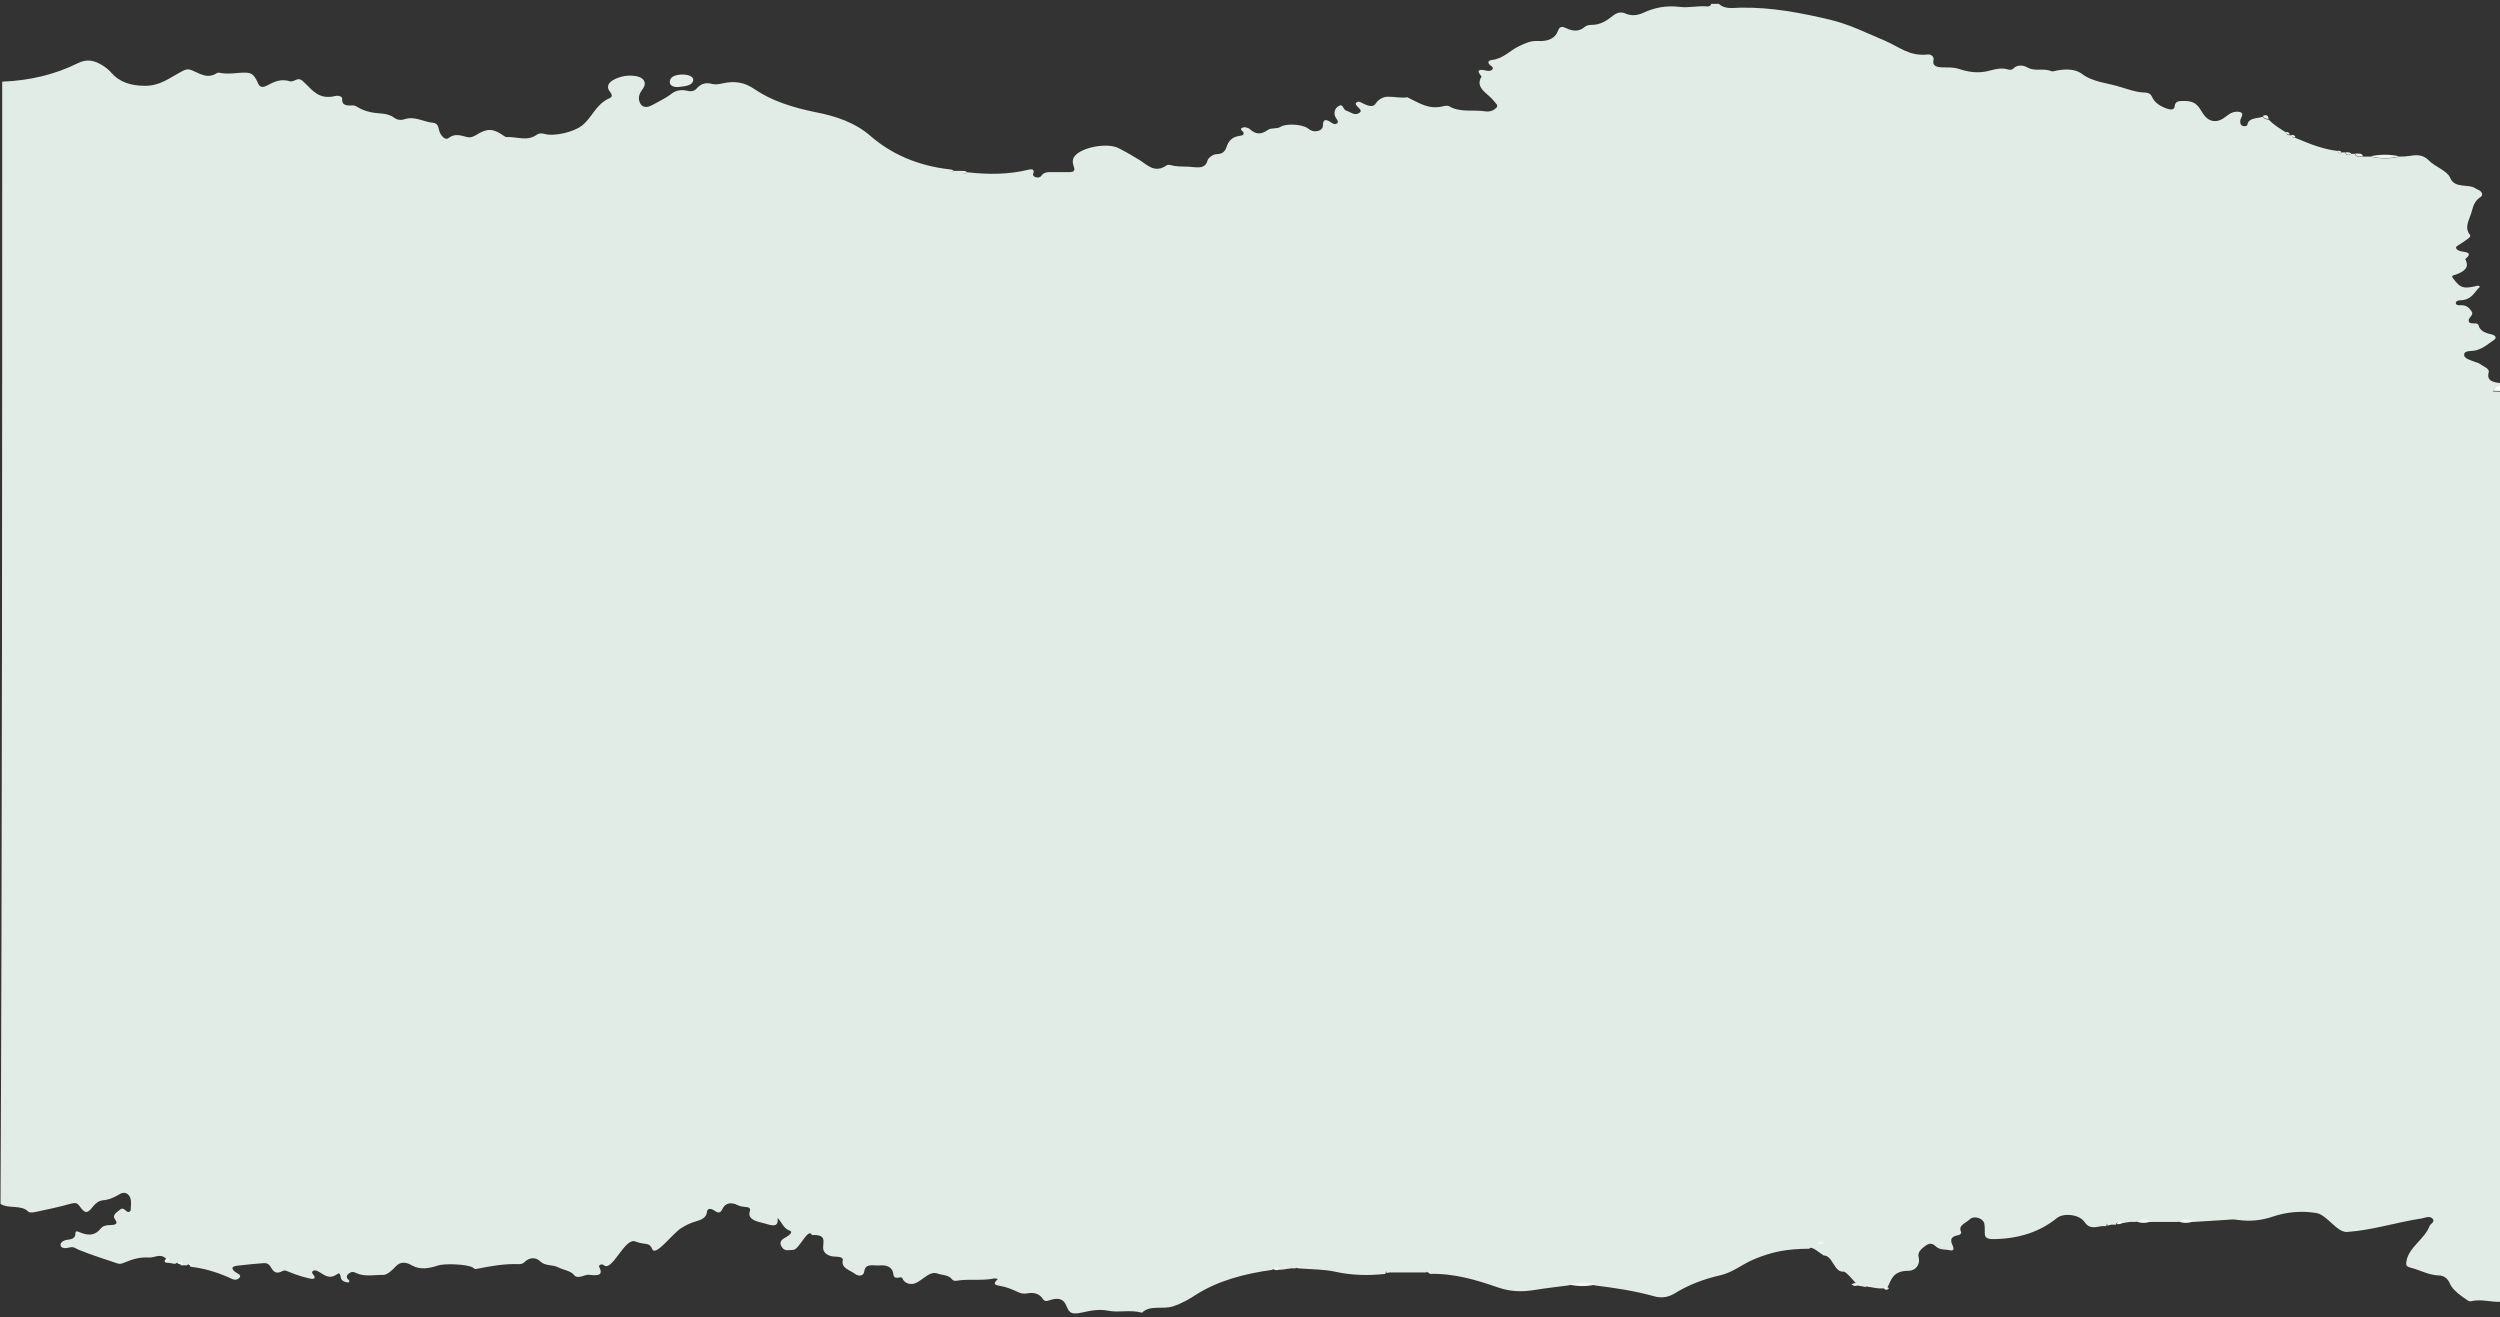 <?xml version="1.0" encoding="utf-8"?>
<!-- Generator: Adobe Illustrator 22.1.0, SVG Export Plug-In . SVG Version: 6.00 Build 0)  -->
<svg version="1.1" id="Layer_1" xmlns="http://www.w3.org/2000/svg" xmlns:xlink="http://www.w3.org/1999/xlink" x="0px" y="0px"
	 viewBox="0 0 1925.8 1014.6" style="enable-background:new 0 0 1925.8 1014.6;" xml:space="preserve">
<rect x="0" y="0" width="1925.8" height="1014.6" fill="#333333" stroke="none"/>
<style type="text/css">
	.st0{fill:#E2ECE6;}
	.st1{fill:#FEFEFE;}
	.st2{fill:#F0F5F2;}
	.st3{fill:#F2F6F3;}
	.st4{fill:#F2F7F4;}
	.st5{fill:#EDF3EF;}
	.st6{fill:#ECF2EE;}
	.st7{fill:#E5EEE8;}
</style>
<g>
	<path class="st0" d="M1318.2,3c1.9,0,4,0,5.9,0c4.5,4.4,11.6,3,16.7,2.9c24-0.4,46.5,4,69,9.3c15.4,3.7,28.6,10.5,42.5,16.3
		c10.2,4.3,18.5,12,32.3,10.5c2.8-0.4,5.5,1.4,4.8,4.5c-1,4.1,2.3,5.3,6.8,5.4c4.2,0.1,8.4-0.2,12.5,1.1c7.8,2.6,15.7,3.8,24.4,1.3
		c4.2-1.1,8.9-2.3,13.6-0.8c1.5,0.4,2.9,0.4,4-0.5c3.2-3.5,8.1-2.8,11.1-1c5.8,3.3,12.9,0.2,18.5,2.9c0.9,0.4,2.8-0.4,4.2-0.6
		c7-1.3,14.2-1.2,19.3,2.6c8.4,6.5,20.2,7,30.2,10.3c5.4,1.6,11.5,3.8,17,4c5.2,0.2,5.8,1.4,7.4,4.6c1.8,3.5,6.1,6.3,10.9,7.9
		c2.6,0.9,5.7,1.2,5.9-1.9c0.4-4.5,4.3-4,8.4-4c10,0.2,10.9,7,14.7,11.4c3.5,4.4,8.9,5.5,14.2,2.1c1.5-1,2.8-2.1,4.2-3
		c2.6-2,6.5-2.9,9.3-1.8c2.5,0.9,0.6,3.7-0.1,5.5c-0.3,0.9-0.3,1.9-0.1,2.8c0.1,1.1,0.9,2.1,2.5,2.4c1.5,0.2,2.9-0.4,2.9-1.2
		c1-5.5,7.7-4.6,12-6.1c0.7,1.4,2.2,2.1,4.5,2.3c3.7,3.9,8.6,6.9,13.4,9.9c0.1,1.4,1.2,2.1,2.9,2.1c0.4,0,0.9,0,1.5,0
		c0.1,1.3,1.2,2.1,2.9,2.1c10.3,4.3,20.6,8.6,32.4,10c0.4,1.2,0.7,2.6,2.9,1.1c1,0,1.9,0,2.9,0c0.7,2.1,2,2.8,4.5,1.1
		c1,0,1.9,0,2.9,0c0.7,2.8,3.5,2,6.1,2.1c1.9,0,3.9,0,5.9,0c7.4,1.8,14.8,1.9,22.2,0c2.6,0,5.4-0.1,8-0.5c5.8-1,10.5-0.9,14.8,3.5
		c4.8,4.9,14.2,8,16.3,13.2c3.5,8.8,14.1,4.5,19.6,8.3c1,0.8,2.6,1.1,3.5,1.9c1.8,1.3,2.3,3.5,0.6,4.6c-5.4,3.5-5.9,7.8-7.4,12.7
		c-1.8,5.8-5.4,10.9-0.9,16.7c0.7,1-0.4,2.1-1.6,2.9c-2.3,1.6-4.6,3.3-7.1,4.8c-2.6,1.4-2.9,2.6-0.1,4.3c2.9,1.5,12.6,0.4,5.2,6.5
		c-0.1,0.1,0.1,0.4,0.1,0.5c3.2,5.9-0.9,9.2-7.4,11.5c-1.8,0.6-3.9,0.6-2.2,2.9c5.8,7.6,8,8.4,19.2,5.6c0.3-0.1,0.7,0.4,1.6,0.9
		c-4.6,4-6.1,10.3-15.5,10.4c-1.5,0-3.5,0.9-3.1,2.5c0.4,1.4,2.2,1.4,3.5,1.3c4.9-0.2,6.8,2.1,8.7,4.9c1.9,2.9-2.8,4.5-2.3,7.2
		c0.6,3.8,6.8,0,7.7,3.7c0.9,3.6,4.6,5.5,9.2,6.5c3.1,0.6,5.4,2.5,2.5,4.5c-4.2,2.8-7.7,6.1-13.2,7.8c-3.4,1.1-9.5-0.1-9.7,3.3
		c-0.4,3.3,5.2,4.5,8.7,5.9c1,0.4,2.3,0.6,3.2,1.3c2.6,2,7.8,3.6,7,6.6c-1.8,6.4,3.1,7.8,9.6,8.3c0,0.8,0,1.4,0,2.1
		c-3.1,0.2-5.1,1.6-6.5,4.3c2.3,0.1,4.5,0.2,6.5,0.2c0,217.3,0,483.8,0,701.1c-7.8,0.4-15.5-2.4-23.4-0.4c-0.6,0.1-1.5-0.1-2-0.4
		c-5.7-3.9-11.7-7.9-14.1-13.2c-1.6-4-4.6-6.3-8.7-6.3c-8.1-0.4-14.1-4.1-21.2-5.9c-4.2-1-4-2.5-3.5-5.4
		c1.9-10.5,14.1-16.9,17.7-26.7c0.7-2,4.8-3.3,2.2-5.9c-2.5-2.3-5.7-0.4-8.3,0c-19.3,2.9-37.5,9-57.4,10.4
		c-8,0.4-15.4-13.2-23.7-14.6c-11.7-1.9-23-0.8-33.9,2.9c-8.3,2.8-17,3.7-25.9,2.5c-1.6-0.2-3.2-0.5-5.1-0.4
		c-10,0.6-20,1.2-30.1,1.9c-4-1.8-7.8-1.8-11.9,0c-7,0-13.8,0-20.8,0c-4-1.8-7.8-1.8-11.9,0c-3.5-0.4-7,0.4-10.3,1
		c-2.3-1.6-3.9-1.1-4.5,1.1c-1.5,0-2.9,0-4.5,0c-2.2-1.5-2.6-0.2-3.1,1.1c-1.2,0-2.5-0.1-3.7,0.1c-5.2,0.8-9.2,2.1-12.9-3.3
		c-3.9-5.9-16.1-7.1-21.1-3.1c-13.1,10.6-28.9,15.9-48.1,16.3c-4.9,0.1-7.7-0.5-7.6-4.6c0-2.5,0.1-5.3-0.4-7.6
		c-1.2-4.1-8.1-6.1-11.2-3c-2.8,2.8-9.2,4.6-6.7,9.5c0.6,1.1-0.6,2.4-1.9,2.6c-7.7,1.4-5.8,5.3-4.2,8.9c0.7,1.6,0.4,3.5-2.3,2.8
		c-3.4-0.8-7.4-0.1-10.3-2.4c-2-1.8-4.5-4-8-1.5c-3.7,2.5-7.1,5.5-5.9,9.4c1.3,4.8-1.8,10.3-8,10.3c-12.6,0.1-13.1,7.6-16.4,13.5
		c-1,0-2,0-3.1,0.1c-3.5,0.2-7-0.5-10.2-1.1c-0.9-1-1.9-1.1-2.9,0c-1.9-0.4-4-0.6-5.9-1c-1.9-1.5-10-12.2-11.9-10.8
		c-7,0-7.8-12.5-14.8-12.5c-2.6-1.5-9.8-8-10.9-5.2c-17.4,0.2-28,2-42.9,8.2c-9,3.8-15.8,9.9-25.9,12.3c-12.9,2.9-24.7,7.5-35,13.9
		c-5.4,3.3-10.9,3.8-16.4,2.1c-14.7-4.1-29.8-6.3-44.9-8.2c-7-1.9-13.8-1.9-20.8,0c-8.9,1.2-17.7,2.1-26.6,3.6
		c-9.5,1.5-18.2,1.1-27.3-2c-16.7-5.8-33.7-11-52.9-10.5c-0.3-1.3-0.7-2.6-2.9-1.1c-9.3,0-18.8,0-28.2,0c-2.2-1.5-2.6-0.4-2.9,1.1
		c-12.9,1.4-25.4,1.2-38.3-1.6c-8.9-2-18.8-1.9-28.3-2.6c-1-1.1-1.9-1.1-2.9,0c-4.2-0.5-7.8,1-11.9,1c-2-1.4-4-1.4-5.9,0.1
		c-21.2,3-41.3,8.2-58.2,18.9c-5.7,3.7-11.2,7-18.5,9.3c-7.7,2.4-17.4-1.3-23.5,4.8c-8.6-2.5-18,0.1-25.9-1.5
		c-8-1.6-14.8,0.2-20.5,1.4c-9.2,2.1-10-1-12-5.5c-2-4.9-5.9-6.3-12.5-4.1c-2.8,1-4.2,1.1-5.7-1.2c-2.3-3.6-6.7-5-11.7-4
		c-2.6,0.5-4.9,0.1-7-0.9c-4.3-2-8.6-3.9-13.8-4.8c-5.4-0.9-5.4-1.9-1.9-5.4c-1-0.2-2-0.5-2.8-0.4c-8.9,1.9-18.2,0.4-27.1,1.5
		c-2,0.4-4.2,0.8-5.4-0.8c-2.8-3.6-7.6-3.1-11.7-4.6c-6.5-2-12.3,7.2-18.5,8.1c-3.2,0.4-5.8-0.8-7.3-2.9c-0.6-1-1-2.5-2.6-2.1
		c-5.2,1.2-4.8-1.2-5.4-3.8c-0.9-4.1-4.9-5.9-10.2-5.4c-4.5,0.4-10.9-2.1-11.9,4.4c-0.4,3.9-4.3,4.3-7.3,2
		c-3.9-2.9-10.6-4.3-9.3-10.3c0.6-2.5-3.1-2.8-5.9-2.9c-5.4-0.1-8.9-2.9-9.2-6.1c-0.4-5,3.4-11.1-8.6-10.5
		c-2.9-6.3-9.9,11.3-14.4,11.4c-3.5,0.1-6.4,1.1-8.4-1.6c-2.3-3-2.2-5.6,2.3-7.9c2.2-1.1,6.2-4.1,3.7-5.1c-5.5-2.1-6.1-6.4-9.7-10
		c0.9,6.9-3.4,6.3-8.6,4.6c-1.2-0.4-2.3-0.5-3.5-0.9c-5.9-1.4-11.2-3.3-9.2-9.2c0.6-2-0.9-2.8-3.1-2.9c-2.2-0.2-4.3-0.4-6.2-1.4
		c-5.2-2.6-9.7-1.8-11.9,2.9c-1.5,3.3-3.2,3.3-6.1,1.3c-2.5-1.8-5.5-2.1-5.8,0.9c-0.4,4.6-4.2,6.1-9,7.5c-3.9,1.1-7.4,2.9-10.6,4.9
		c-6.7,3.9-19.9,22.3-22.5,16.4c-2.5-5.9-4.9-2.8-13.2-6c-8.1-3.1-17.9,24.1-24.3,18.2c-1.2-1.1-4.2-0.1-3.4,1.4
		c3.4,6.8-1.2,6.9-8,6.1c-1.8-0.2-3.7,0.8-5.7,1.3s-4.2,0.6-5.4-0.8c-2.8-3.8-8.6-4.1-12.6-6.3c-4.2-2.1-10-0.9-13.6-4.4
		c-3.4-3.5-8.3-3.3-11.9,0.1c-1.3,1.3-2.6,2-4.9,1.9c-11.1-0.4-21.6,1.5-33.1,3.8c-0.6,0.1-1.5-0.8-2.2-1.2
		c-4.2-2.6-21.9-3.3-27-1.5c-6.5,2.1-13.4,3.6-20-0.2c-4.2-2.4-8.6-3.3-12.6,1.1c-2.3,2.6-6.4,6.4-9.5,6.3
		c-6.8-0.1-14.2,1.6-20.6-1.4c-1.9-1-3.4-1.3-5.2-0.1c-1.8,1.2-2.8,2.5-1.6,4.4c0.6,0.9,2.3,1.5,0.9,2.9c-3.5-0.2-5.9-1.4-6.2-4.4
		c-0.1-1.2-0.7-3.6-2.5-2.1c-6.4,4.6-10,0.6-14.4-1.8c-1.2-0.6-2.5-1.4-4-0.8c-1.6,0.8-1.2,1.9-0.3,2.9c3.4,4.1-1.2,3.7-3.7,2.9
		c-5.2-1.2-10-2.9-14.8-4.8c-1.8-0.6-3.1-1.8-5.4-0.5c-4.6,2.4-6.7,0.1-8.3-2.6c-1.2-2-2.5-3.9-5.8-3.7c-6.8,0.5-13.6,1.2-20.5,2
		c-4.8,0.5-4.2,2.6-1.8,4.6c1.8,1.5,6.1,2.4,3.1,5.1c-2.9,2.5-5.8,0.1-8.4-1c-9-3.8-18.5-6.8-28.9-7.9c-0.4-1.2-0.7-2.6-2.9-1.1
		c-1.5,0-2.9,0-4.5,0c-0.7-2.1-2-2.8-4.5-1.1c-1.9-0.4-4-0.6-5.9-1c0-1.2,0.1-2.5-1.5-3.5c-4.2-3.6-8.6-0.2-12.5-0.4
		c-7.6-0.5-13.4,1.5-19.3,4c-1.5,0.6-3.2,1.2-4.9,0.6c-10-3.3-20.2-6.6-29.9-10.5c-2.5-1-3.9-2.8-7.4-1.8c-2.3,0.6-6.1,1-6.7-1.6
		c-0.6-2.1,2.3-4,4.9-4.3c4.3-0.5,6.5-1.4,6.5-5.1c0-2.6,2.5-1.1,4.2-0.4c6.2,2.5,11.2,1.8,15-2.9c1.6-2.1,4-3,7.3-3
		c4.3,0,6.8-0.8,3.9-4.6c-2.2-2.9,1.2-5.1,3.7-7.1c2.3-1.9,3.4-0.6,5.1,0.9c1.5,1.4,3.4,0.5,3.4-1c0.1-3,0.7-6.4-0.4-9.3
		c-1-2.6-3.9-5.5-8.7-2.4c-3.5,2.1-7.4,4-12.3,4.4c-3.4,0.4-5.9,2.5-7.7,4.9c-4.3,5.5-6.1,5.5-10.3-0.4c-1.8-2.5-3.2-2.8-7-1.8
		c-8.9,2.5-18.2,4.5-27.4,6.4c-1.5,0.4-4.3,0.4-4.9-0.2c-5.5-5.8-15.4-2.1-21.6-6.1C1.7,667.6,1.7,321.5,1.7,62.9
		c21.2-0.8,40.7-5.5,58.2-14.2c7.4-3.7,13.1-1.9,18.6,1.4c2.8,1.6,5.5,3.8,7.4,6.1c6.1,7,14.7,9.8,25.6,9.9
		c12,0.1,19.4-6.3,28.2-10.9c2.6-1.3,4.3-2.5,7.7-1.2c6.2,2.3,12.2,7.4,20,2.1c0.4-0.2,1.5-0.1,2.2,0c4.6,1,9,0.5,13.8,0.1
		c9.9-0.9,11.9,0.1,15.3,7.8c1.3,3.1,3.2,3.8,7,1.9c5.2-2.8,10.5-5.5,17.6-3.3c0.9,0.4,2.5-0.1,3.4-0.5c4.3-2.3,5.5-0.6,8.3,2
		c5.8,5.5,10.8,13,23.5,9.8c2.2-0.5,5.2,0.4,5.1,2.3c-0.4,4.6,2.8,5.4,8,5c1.3-0.1,2.8,0.6,4,1.4c5.2,3.1,11.1,4.4,17.6,4.8
		c3.5,0.2,7.4,1.1,10,3c2.5,1.9,5.2,2.5,8.6,1.4c7.8-2.5,14.4,2.1,21.8,2.8c4.6,0.4,4,5,5.4,7.9c1,2.1,4,5.8,6.4,3.9
		c5.1-3.8,9.2-2.1,14.1-0.9c2.9,0.8,5.1-0.2,7.3-1.5c8.6-5.4,13.1-5.1,21.1,0.5c0.7,0.4,1.6,1.2,2.3,1.1c7.7-0.5,16,3.6,23.2-1.8
		c1.5-1.1,3.7-1.4,6.2-0.6c7.6,2.1,22.4-1.6,28.5-6.3c8.3-6.4,10.5-16.4,21.5-21.3c2.5-1.1,1.8-2.9,0.3-4.9c-2.6-3.1-1.9-6.4,2-8.8
		c4.5-2.6,9.5-3.9,15.1-3.6c8.7,0.4,12.2,5.1,7.7,10.8c-2.2,2.9-3.1,5.9-2.2,8.9c1.3,4.6,5.2,5.6,10,2.9c4.9-2.8,10.2-5.1,14.5-8.5
		c3.1-2.5,7.4-3.7,12.2-2.5c3.2,0.8,5.7,0.4,7.6-1.9c2.8-3.1,6.5-4.9,11.9-3.3c2.5,0.6,5.4,0.1,8-0.5c9.3-2.1,17-0.8,24.7,4.6
		c13.1,8.9,29.2,14,46.3,17.5c16.3,3.1,31.1,8.2,42.7,18.3c16.1,14,36.6,23.2,61.6,25.9c0.4,1.2,0.7,2.6,2.9,1.1c1.9,0,3.9,0,5.9,0
		c0.7,2.1,2.2,2.8,4.5,1.1c15.7,1.8,31.4,1.8,46.6-1.9c3.5-0.9,5.2-0.1,4,2.9c-0.6,1.4,0.6,2.5,2.3,2.9c1.6,0.4,3.1-0.1,3.9-1.1
		c2.2-3.5,6.2-2.9,10.2-2.9c3.7,0,7.4,0,11.1,0c3.5,0,4.9-0.9,3.9-3.8c-1-2.9-1.6-5.9,0.6-8.6c5.4-6.8,25.1-10.5,33.7-6.1
		c5.9,2.9,11.5,6.3,16.9,9.6c5.4,3.5,11.2,10,20.3,3.6c0.6-0.4,2-0.4,2.8-0.2c4.5,1.4,9.3,1.1,13.9,1.3c5.5,0.2,12.8,2.6,14.7-4.8
		c0.4-1.9,4.3-4.8,6.5-4.8c7-0.1,7.4-4,8.7-7.1c1.6-3.7,4.2-6.3,9.3-7c2.2-0.4,3.9-0.6,3.1-2.8c-0.4-1.1-3.1-2.1-1.2-3.3
		c2-1.3,5.1-0.1,6.1,0.8c4.6,4.3,8.7,4.4,14.1,0.6c2.5-1.8,6.7-0.4,9.6-2.3c4.3-2.8,17-2,21.1,1.2c2,1.6,4.2,2.6,7,2.1
		c2.9-0.5,4.6-2.1,4.6-4.5c0-4.3,1.9-5.3,6.4-2.1c1.3,0.9,2.8,1.8,4.5,0.6c0.6-0.4,0.7-1.3,0.4-2c-0.3-0.9-1-1.6-1.5-2.5
		c-2-3.6-0.6-7.3,2.6-9c3.2-1.8,2.9,2.9,5.5,3.7c3.2,1,6.4,4.1,9.9,1.9c3.2-1.9-0.4-3.9-1.8-5.6c-0.6-0.9-1.2-1.8-0.3-2.5
		c1.6-1.3,3.1-0.4,4.6,0.4c3.4,1.6,8,3.9,10.2,0.5c2.3-3.5,5.9-5.4,9.7-5.4c4.9-0.1,10,1.3,15.1,0.4c0.1,0,0.3,0.4,0.4,0.4
		c8.3,3.9,15.8,9.4,27.1,6.5c1.3-0.4,3.4-0.5,4.3,0c8.4,5.1,18.8,2.5,28.2,4c3.7,0.5,6.4-0.9,8.3-2.8c1.8-1.8-0.6-3.5-1.8-5
		c-4.3-6-15.1-10-9.7-18.9c0.1-0.2-0.3-0.6-0.6-1c-3.7-4.6-0.4-4.8,4.3-3.7c1.8,0.4,3.4,0.4,4.6-0.8c1.3-1.4-0.3-2.4-1.5-3.3
		c-2.2-1.9-2-3.7,1.3-4.1c9-1.1,13.6-7.2,20.6-10.5c5.1-2.4,8.9-4.4,14.8-4.1c7.8,0.4,13.4-2,15.5-8c1-2.6,2.5-3.8,6.2-1.9
		c4.9,2.3,9.9,3,14.4-1c0.9-0.9,2.9-1.5,4.6-1.5c7.7,0.1,12.5-3.5,17.2-7.2c2.8-2.1,5.9-3.3,9.7-1.5c4.9,2.1,9.6,1.2,13.9-0.8
		c8.6-4,17.9-5.6,27.6-4.4c7.1,0.9,13.6-0.9,20.5-0.4C1316.4,5.3,1317.9,4.5,1318.2,3z"/>
	<path class="st1" d="M1926.8,301.2c-2-0.1-4.2-0.1-6.5-0.2c1.5-2.5,3.4-3.9,6.5-4.3C1926.8,298.1,1926.8,299.7,1926.8,301.2z"/>
	<path class="st2" d="M1826,120.4c7.4-1.6,14.8-1.6,22.2,0C1840.8,122.3,1833.4,122.3,1826,120.4z"/>
	<path class="st3" d="M1229.3,989.5c-7,1.6-13.8,1.6-20.8,0C1215.5,987.6,1222.3,987.6,1229.3,989.5z"/>
	<path class="st4" d="M1657.2,940.8c-4,1.6-7.8,1.6-11.9,0C1649.4,939.1,1653.3,939.1,1657.2,940.8z"/>
	<path class="st4" d="M1689.7,940.8c-4,1.6-7.8,1.6-11.9,0C1681.9,939.1,1685.8,939.1,1689.7,940.8z"/>
	<path class="st2" d="M130.6,971.7c-1,0.9-2.6,1.5-3.5,0.4c-1.2-1.5,1.6-2.3,2-3.7C130.7,969.3,130.6,970.6,130.6,971.7z"/>
	<path class="st2" d="M1814.2,118.3c2.3,0.1,5.4-0.6,6.1,2.1C1817.7,120.4,1814.9,121,1814.2,118.3z"/>
	<path class="st5" d="M1405.5,957.3c-1.6,1.5-3.9,1-5.9,1.1C1400.8,955.5,1402.8,955.8,1405.5,957.3z"/>
	<path class="st5" d="M1432.2,989.5c-2,1.4-4,1.4-5.9-0.1C1428.3,988.1,1430.2,988,1432.2,989.5z"/>
	<path class="st2" d="M986.4,977.3c-1.9,1.5-3.9,1.5-5.9,0.1C982.5,975.7,984.4,975.8,986.4,977.3z"/>
	<path class="st2" d="M1743.1,89.3c3.7-1.5,4,0.4,4.5,2.3C1745.5,91.7,1744,90.9,1743.1,89.3z"/>
	<path class="st2" d="M1806.8,117.3c1.6,0,3.4-0.1,4.5,1.1C1808.8,119.9,1807.4,119.4,1806.8,117.3z"/>
	<path class="st2" d="M740.6,131.7c1.6-0.1,3.4-0.1,4.5,1.1C742.7,134.3,741.4,133.8,740.6,131.7z"/>
	<path class="st2" d="M140.9,973.9c-1.6,0.1-3.4,0.1-4.5-1.1C138.9,971.2,140.2,971.7,140.9,973.9z"/>
	<path class="st4" d="M1635,941.9c-1.2,1.2-2.8,1.1-4.5,1.1C1631.2,940.8,1632.6,940.2,1635,941.9z"/>
	<path class="st5" d="M1454.4,991.7c1.2,1.1,0.1,1.6-1.2,1.8c-1.5,0.1-1.8-0.9-1.9-1.8C1452.3,991.7,1453.3,991.7,1454.4,991.7z"/>
	<path class="st2" d="M1760.9,101.6c1.9,0.1,2.8,0.8,2.9,2.1C1762.1,103.7,1761,103.1,1760.9,101.6z"/>
	<path class="st2" d="M1765.3,103.9c1.9,0,2.8,0.8,2.9,2.1C1766.5,106,1765.4,105.3,1765.3,103.9z"/>
	<path class="st2" d="M1800.8,116.1c1.2,0,2.3,0.2,2.9,1.1C1801.6,118.8,1801.1,117.4,1800.8,116.1z"/>
	<path class="st2" d="M731.8,130.6c1.2,0,2.3,0.2,2.9,1.1C732.5,133.1,732.2,131.8,731.8,130.6z"/>
	<path class="st2" d="M148.3,975c-1.2,0-2.3-0.2-2.9-1.1C147.6,972.4,147.9,973.7,148.3,975z"/>
	<path class="st4" d="M1626.1,942.9c-0.7,0.9-1.8,1.1-3.1,1.1C1623.5,942.8,1623.9,941.4,1626.1,942.9z"/>
	<path class="st5" d="M1441,990.6c-1,1-2,1-2.9,0C1439.1,989.5,1440.2,989.6,1441,990.6z"/>
	<path class="st2" d="M1001.2,976.2c-1,1-1.9,1-2.9,0C999.3,975.2,1000.2,975.2,1001.2,976.2z"/>
	<path class="st6" d="M1070.8,979.5c-0.7,0.8-1.8,1.1-2.9,1.1C1068.2,979.2,1068.6,978,1070.8,979.5z"/>
	<path class="st6" d="M1101.9,980.6c-1.2,0-2.2-0.2-2.9-1.1C1101.2,978,1101.6,979.2,1101.9,980.6z"/>
	<path class="st7" d="M524.5,57.4c5.4-0.2,9.6,1.4,9.5,4.1c-0.3,4.6-6.5,4.9-11.2,5.5c-3.5,0.4-7.4-1-6.8-4.4
		C516.5,58.5,521,57.8,524.5,57.4z"/>
</g>
</svg>
